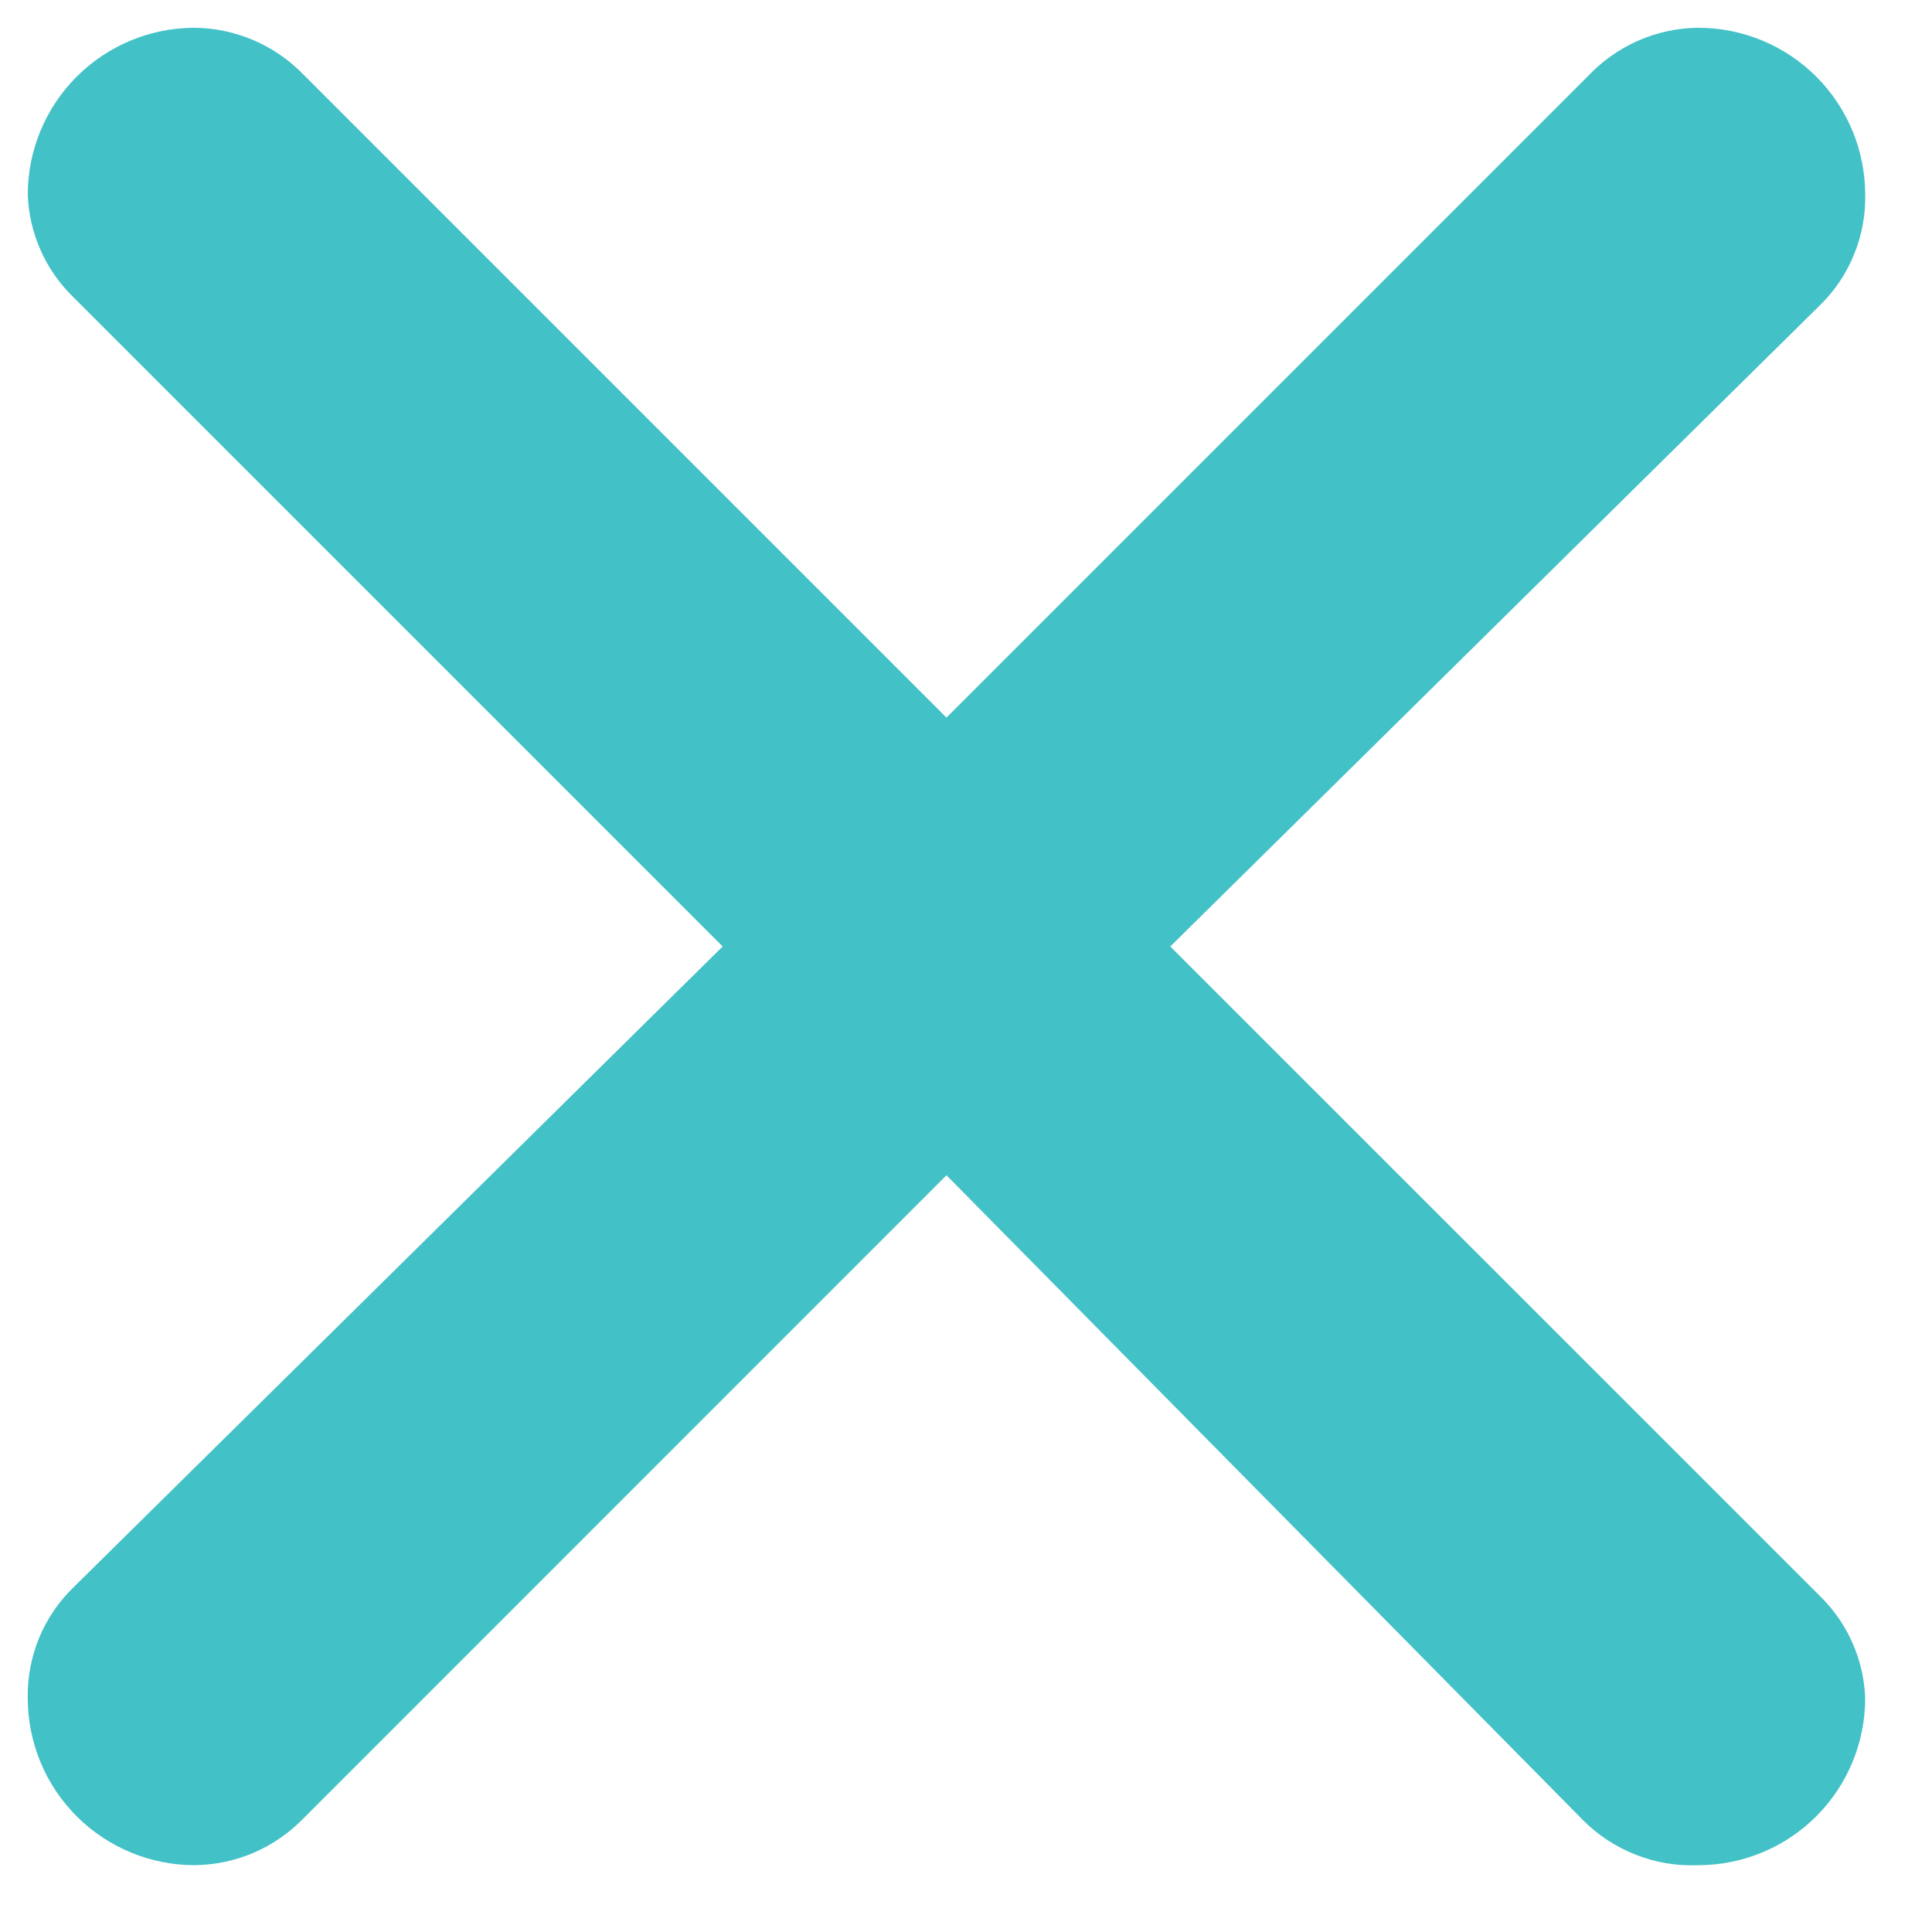 <svg width="19" height="19" viewBox="0 0 19 19" fill="none" xmlns="http://www.w3.org/2000/svg">
<path d="M2.967 0.716L9.308 7.057L15.616 0.749C15.756 0.601 15.924 0.482 16.11 0.4C16.296 0.318 16.497 0.275 16.701 0.273C17.136 0.273 17.554 0.446 17.862 0.754C18.17 1.062 18.343 1.48 18.343 1.915C18.347 2.117 18.31 2.317 18.233 2.503C18.157 2.69 18.044 2.859 17.9 3L11.509 9.308L17.9 15.698C18.171 15.963 18.329 16.322 18.343 16.7C18.343 17.136 18.17 17.554 17.862 17.862C17.554 18.17 17.136 18.343 16.701 18.343C16.491 18.352 16.282 18.317 16.087 18.24C15.892 18.164 15.715 18.048 15.567 17.899L9.308 11.558L2.984 17.883C2.845 18.026 2.679 18.141 2.496 18.22C2.313 18.299 2.115 18.34 1.916 18.343C1.48 18.343 1.062 18.17 0.754 17.862C0.446 17.554 0.273 17.136 0.273 16.7C0.269 16.499 0.307 16.299 0.383 16.112C0.459 15.926 0.573 15.757 0.717 15.616L7.107 9.308L0.717 2.918C0.446 2.653 0.287 2.294 0.273 1.915C0.273 1.48 0.446 1.062 0.754 0.754C1.062 0.446 1.48 0.273 1.916 0.273C2.31 0.278 2.688 0.437 2.967 0.716Z" fill="#42C1C7"/>
</svg>
